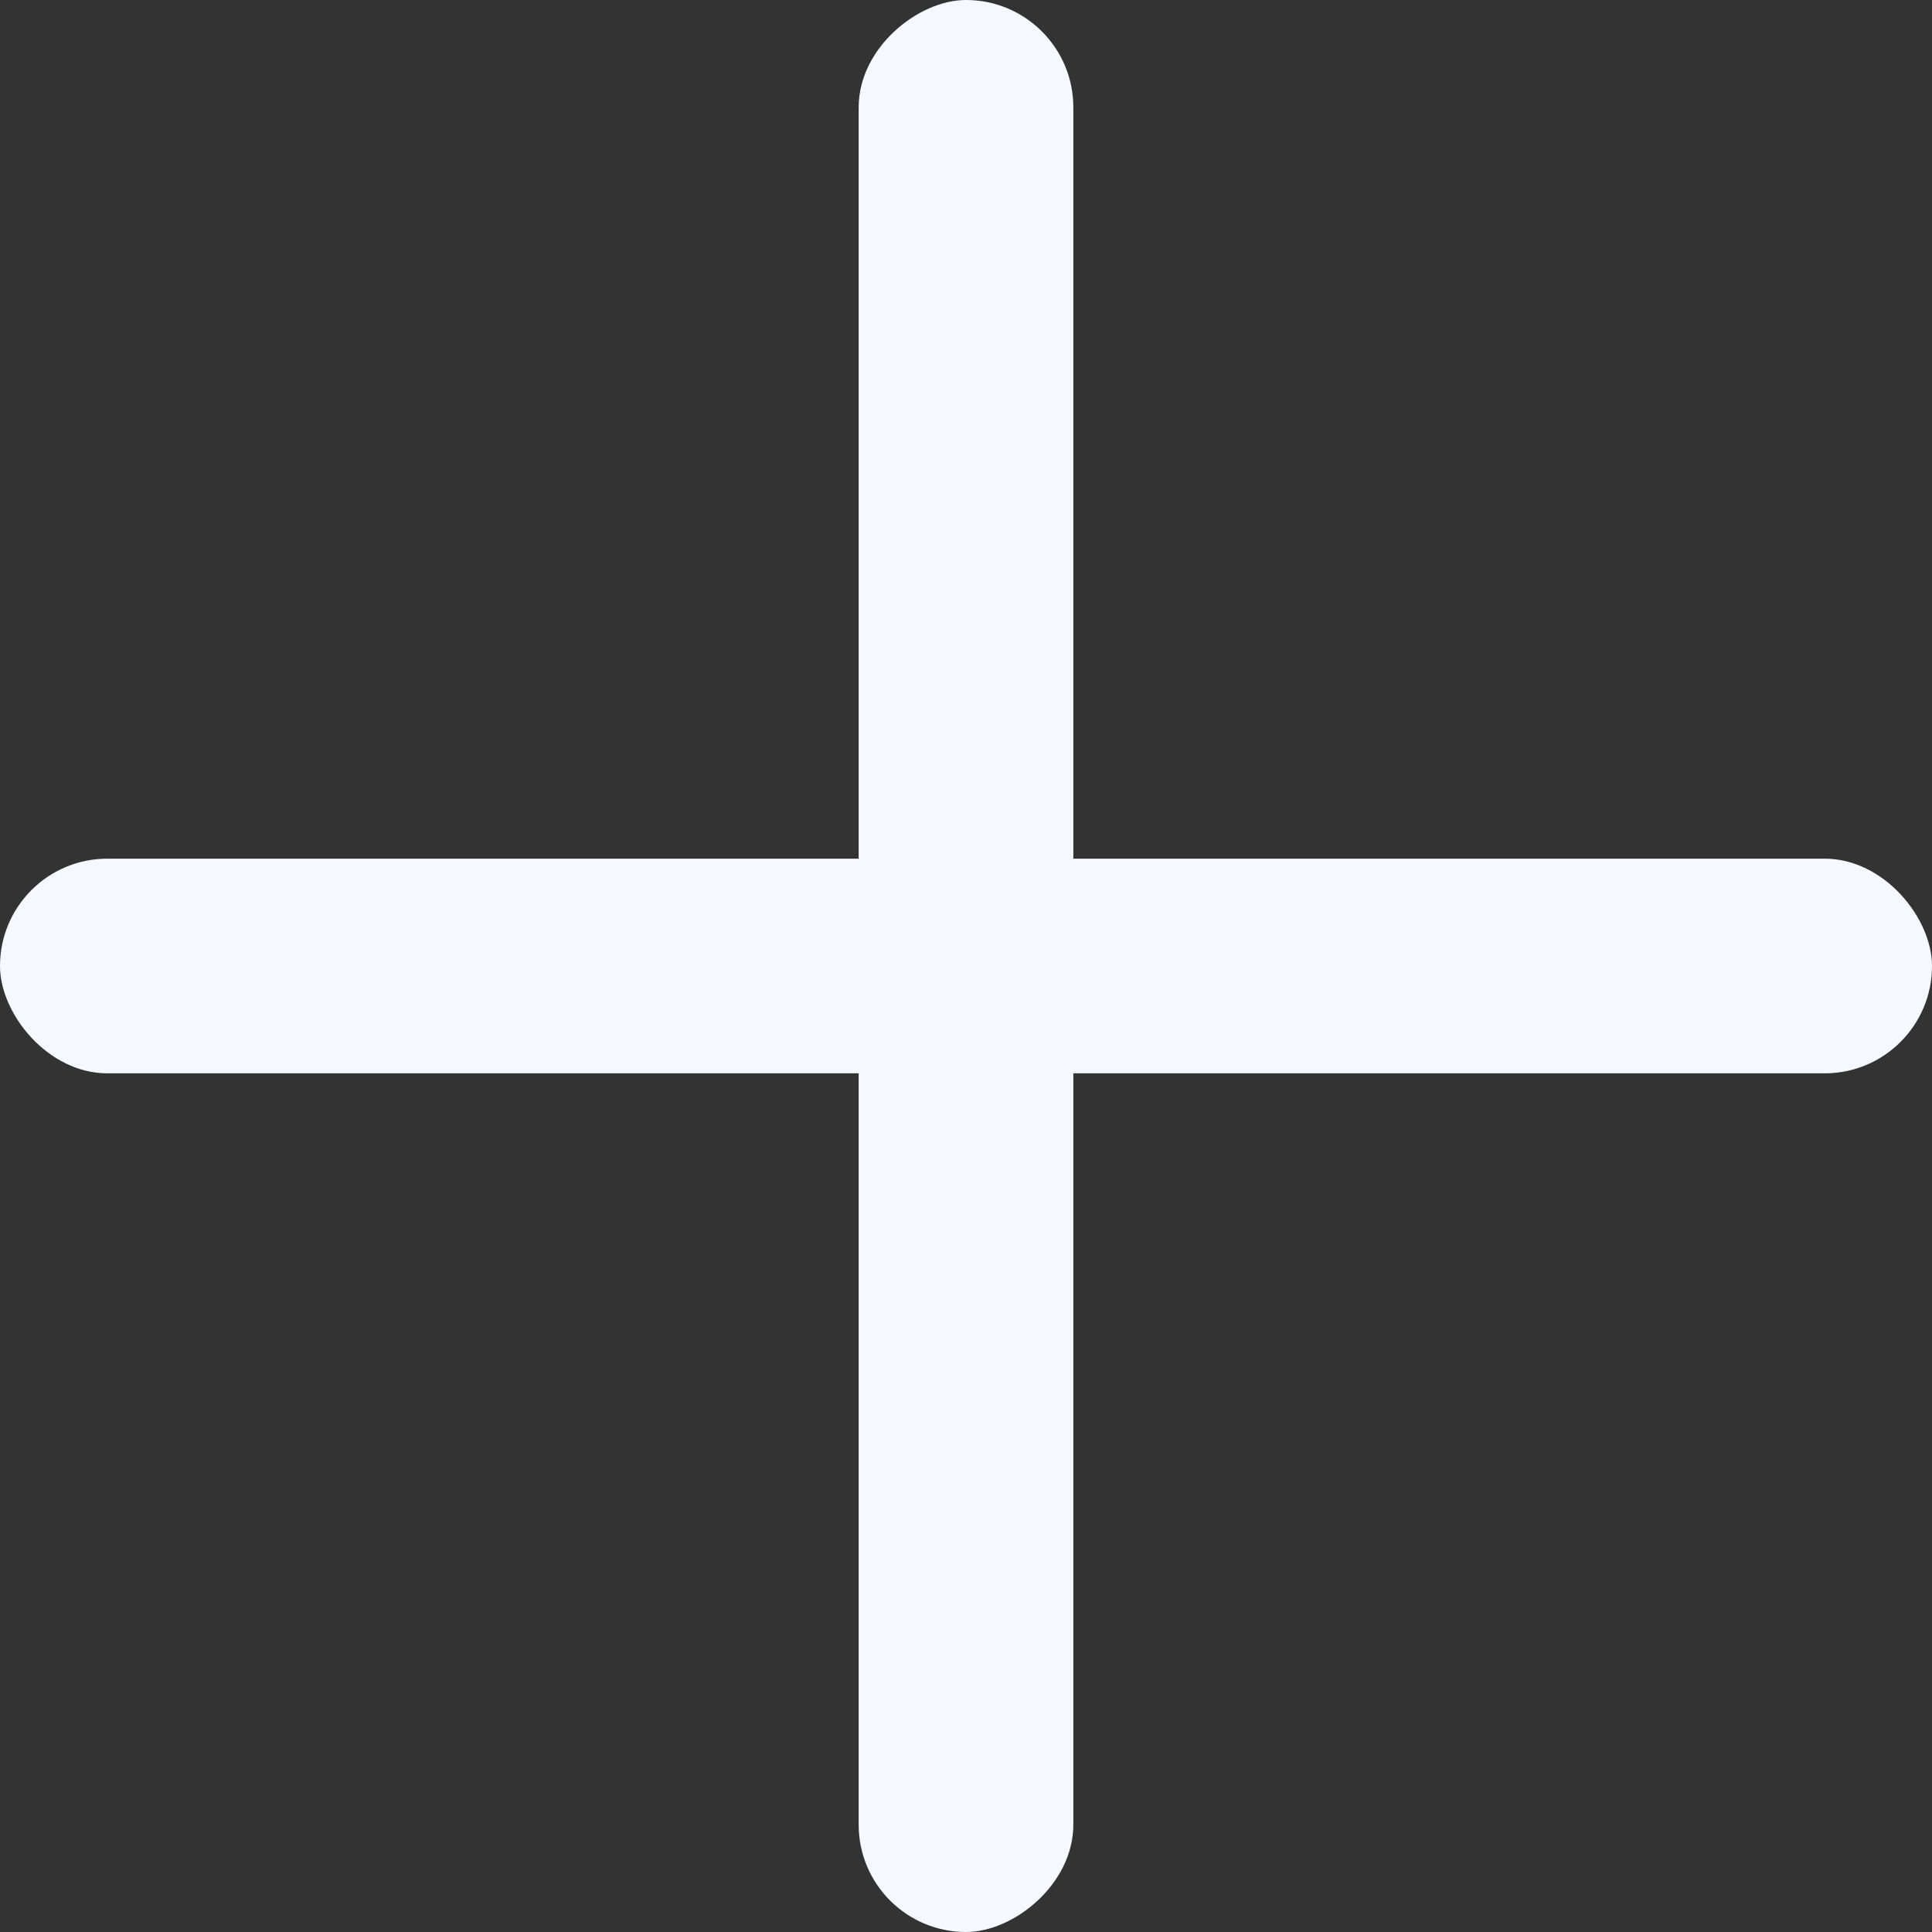 <svg xmlns="http://www.w3.org/2000/svg" width="18" height="18" viewBox="0 0 18 18">
  <rect x="0" y="0" width="18" height="18" fill="#333333" stroke="none"/>
  <g id="Group_896" data-name="Group 896" transform="translate(-18.646 -18.828)">
    <rect id="Rectangle" width="18" height="2" rx="1" transform="translate(18.646 26.828)" fill="#f6f8ff"/>
    <rect id="Rectangle-2" data-name="Rectangle" width="18" height="2" rx="1" transform="translate(28.646 18.828) rotate(90)" fill="#f6f8ff"/>
  </g>
</svg>
